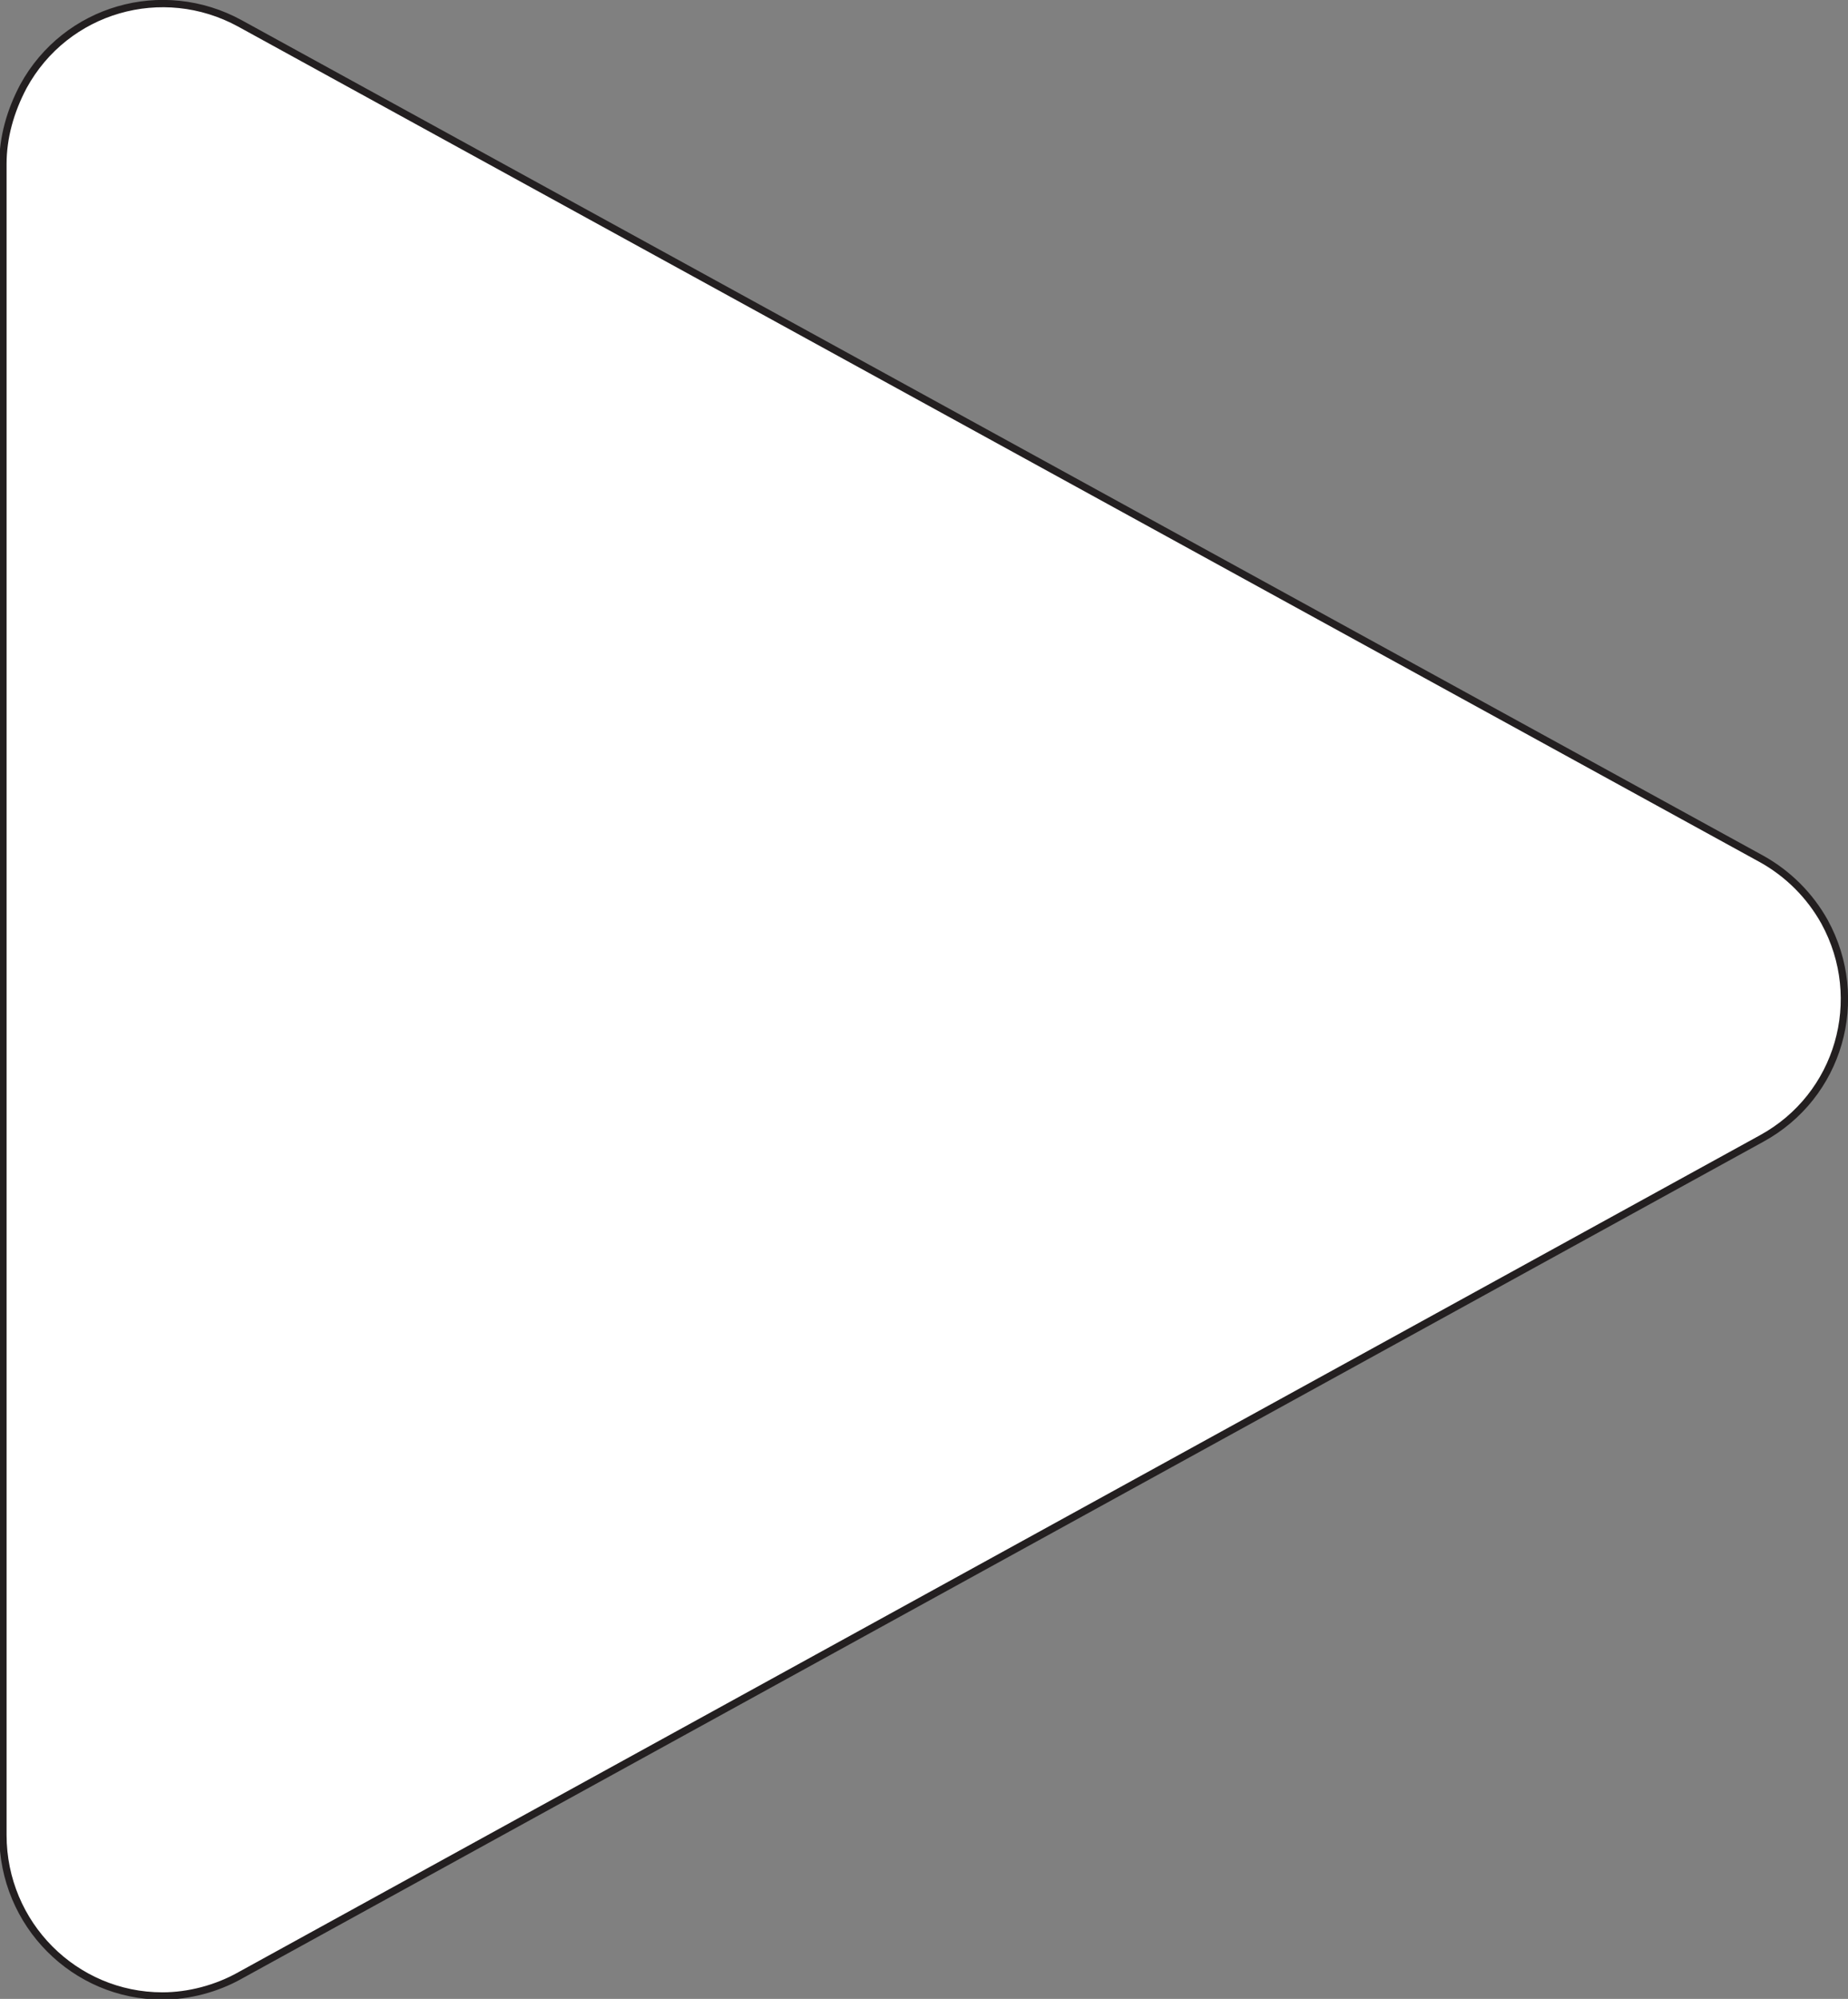 <?xml version="1.0" encoding="utf-8"?>
<!-- Generator: Adobe Illustrator 25.4.1, SVG Export Plug-In . SVG Version: 6.00 Build 0)  -->
<svg version="1.1" id="Layer_1" xmlns="http://www.w3.org/2000/svg" xmlns:xlink="http://www.w3.org/1999/xlink" x="0px" y="0px"
	 viewBox="0 0 126.3 136.6" style="enable-background:new 0 0 126.3 136.6;" xml:space="preserve">
<rect x="0" y="0" width="126.3" height="136.6" fill="#808080" stroke="none"/>
<style type="text/css">
	.st0{fill:#FFFFFF;stroke:#231F20;stroke-width:0.5;stroke-miterlimit:10;}
</style>
<g id="Layer_2_00000176737816797119143400000018221336358238245810_">
	<g id="Layer_2-2">
		<path class="st0" d="M124.7,63c2.9,5.3,1,11.9-4.3,14.8L16.4,135c-1.6,0.9-3.5,1.4-5.3,1.4c-6,0-10.9-4.9-10.9-11V11.2
			c0-1.8,0.5-3.6,1.4-5.3c2.9-5.3,9.5-7.2,14.8-4.3l104,57.1C122.2,59.7,123.7,61.2,124.7,63z"/>
	</g>
</g>
</svg>
